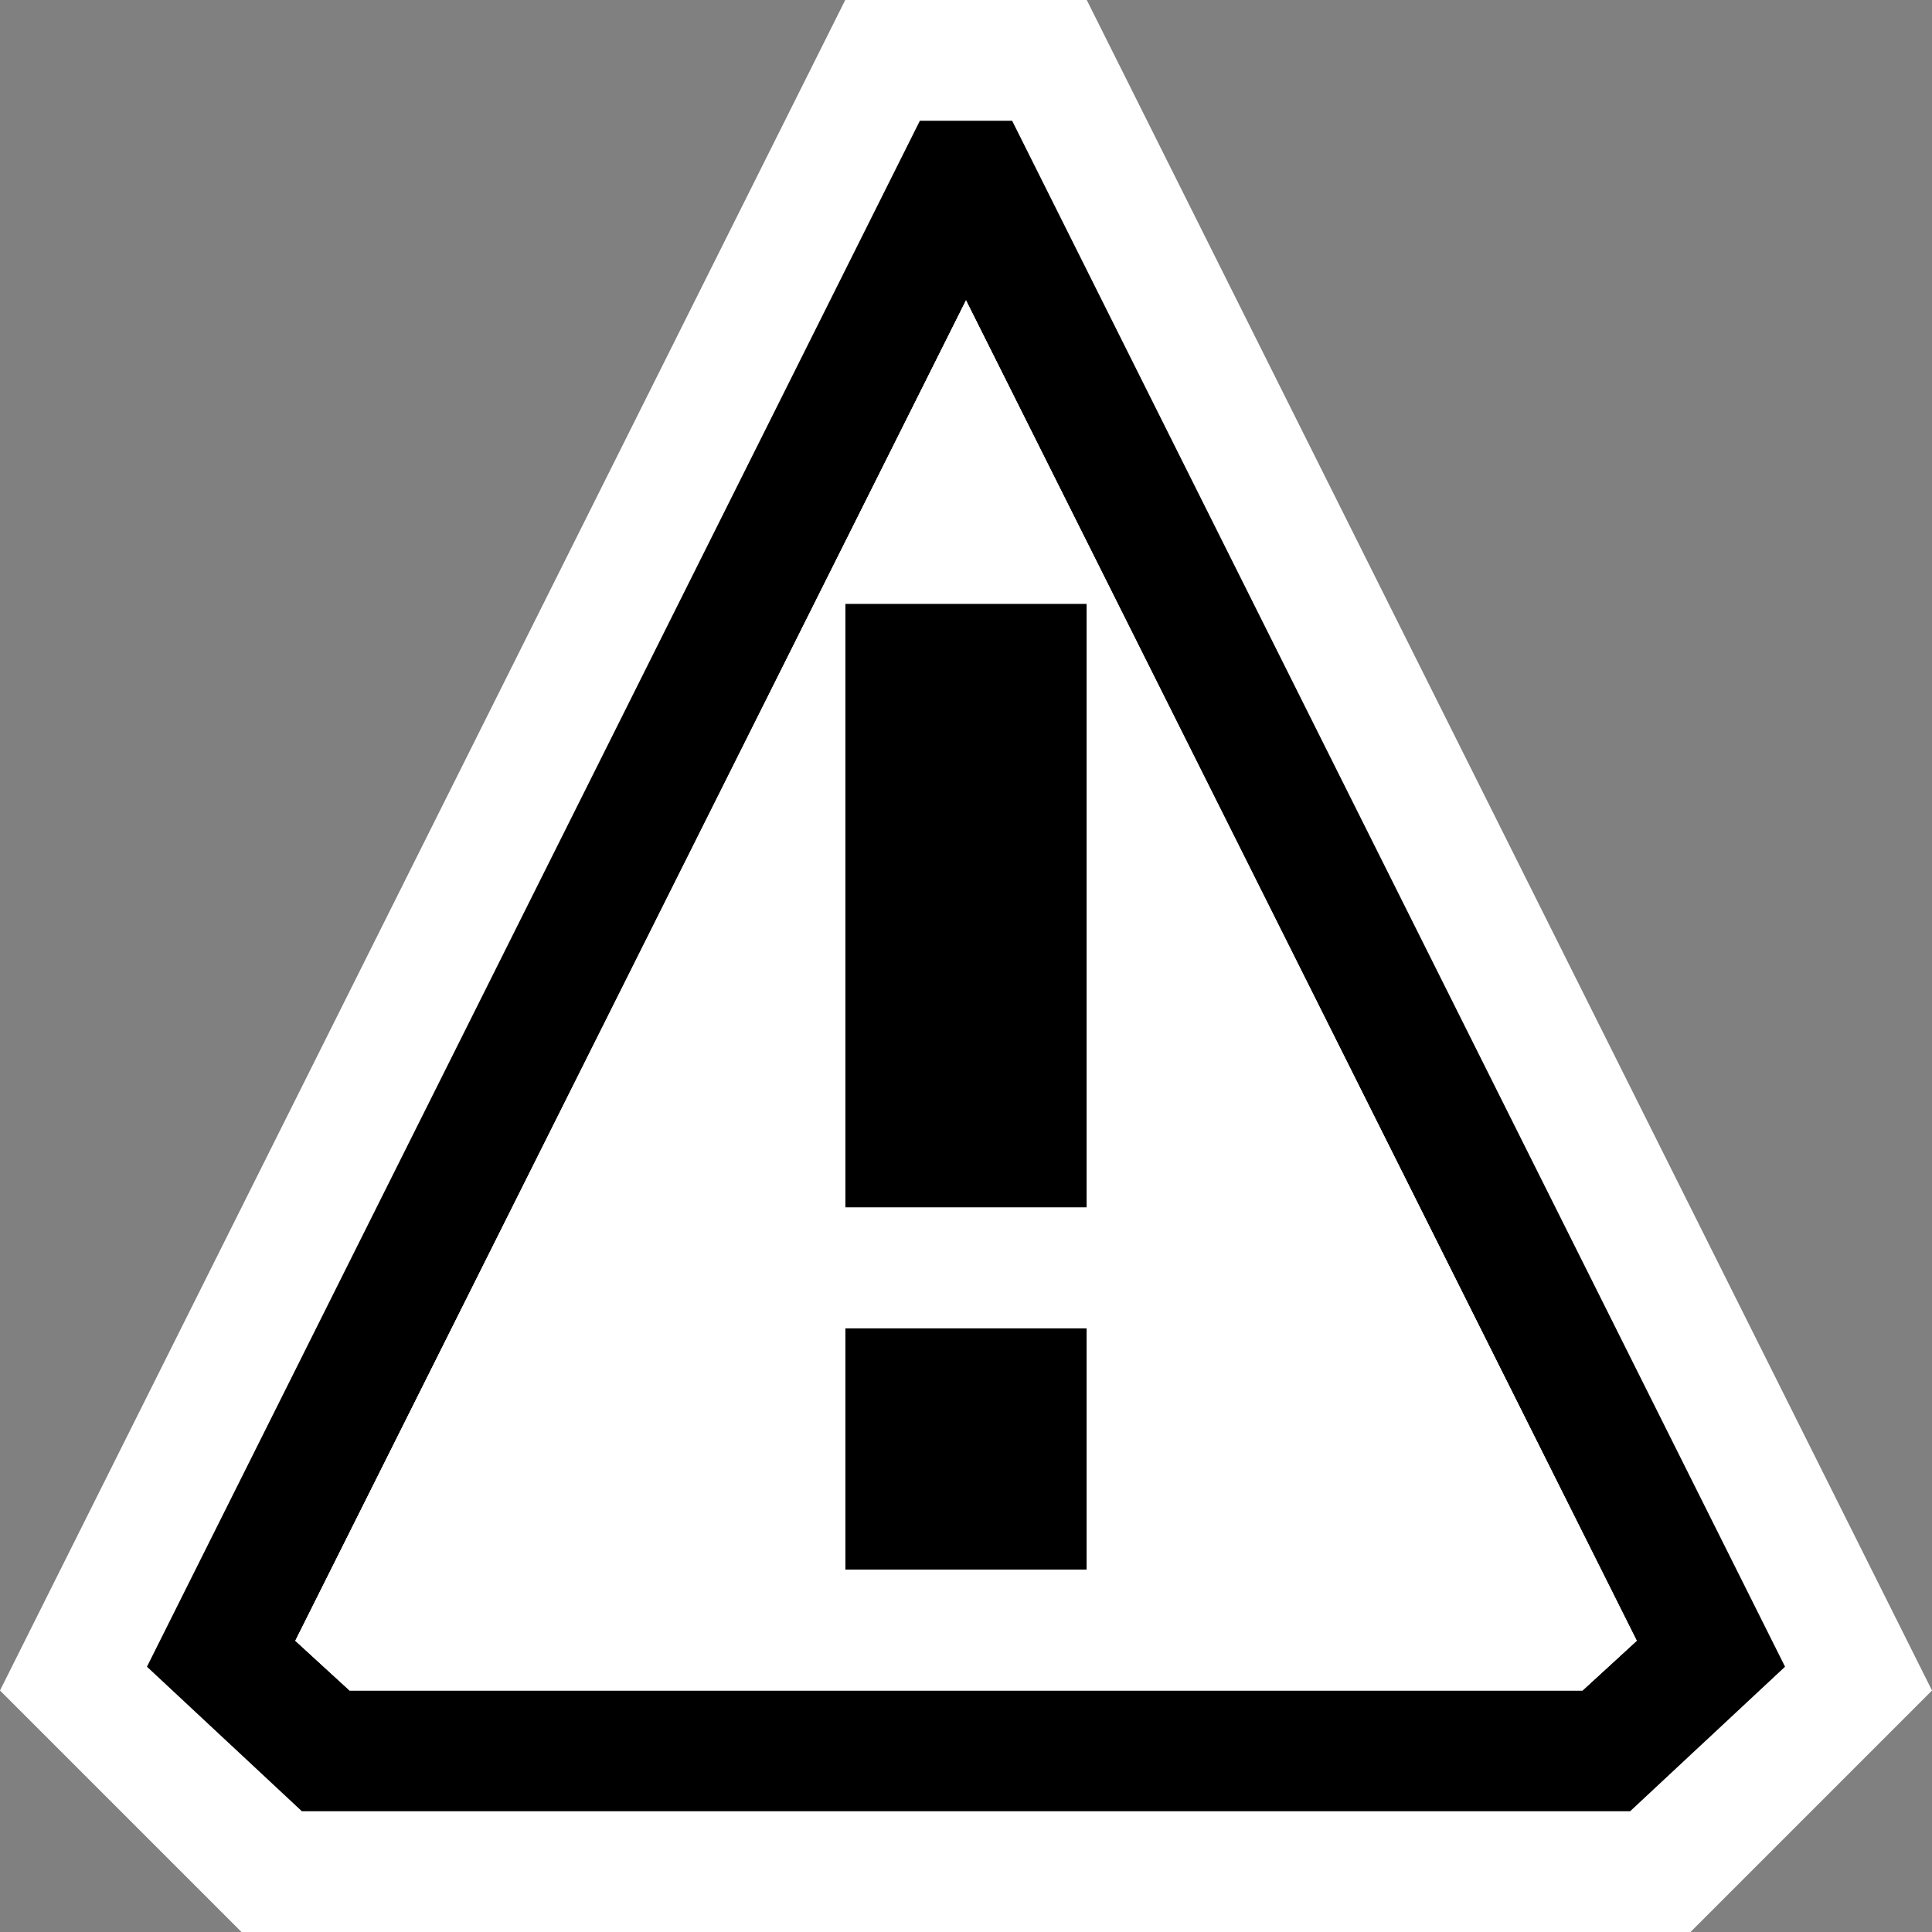 <svg xmlns="http://www.w3.org/2000/svg" viewBox="0 0 16 16"><rect x="0" y="0" width="16" height="16" fill="#808080" stroke="none"/><style>.icon-canvas-transparent{opacity:0;fill:white}.icon-vs-out{fill:white}.icon-vs-fg{fill:white}.icon-vs-yellow{fill:black}</style><path class="icon-canvas-transparent" d="M16 16H0V0h16v16z" id="canvas"/><path class="icon-vs-out" d="M9 0l7 14-2 2H2l-2-2L7 0h2z" id="outline"/><g id="iconBg"><path class="icon-vs-yellow" d="M8.382 1h-.764L1.217 13.803 2.5 15h11l1.283-1.197L8.382 1zM2.895 14l-.449-.412L8 2.487l5.555 11.101-.449.412H2.895z"/><path class="icon-black" d="M7 5h2v5H7V5zm0 8h2v-2H7v2z"/></g><g id="iconFg"><path class="icon-vs-fg" d="M8 2.487L2.445 13.588l.45.412h10.211l.449-.412L8 2.487zM9 13H7v-2h2v2zm0-3H7V5h2v5z"/></g></svg>